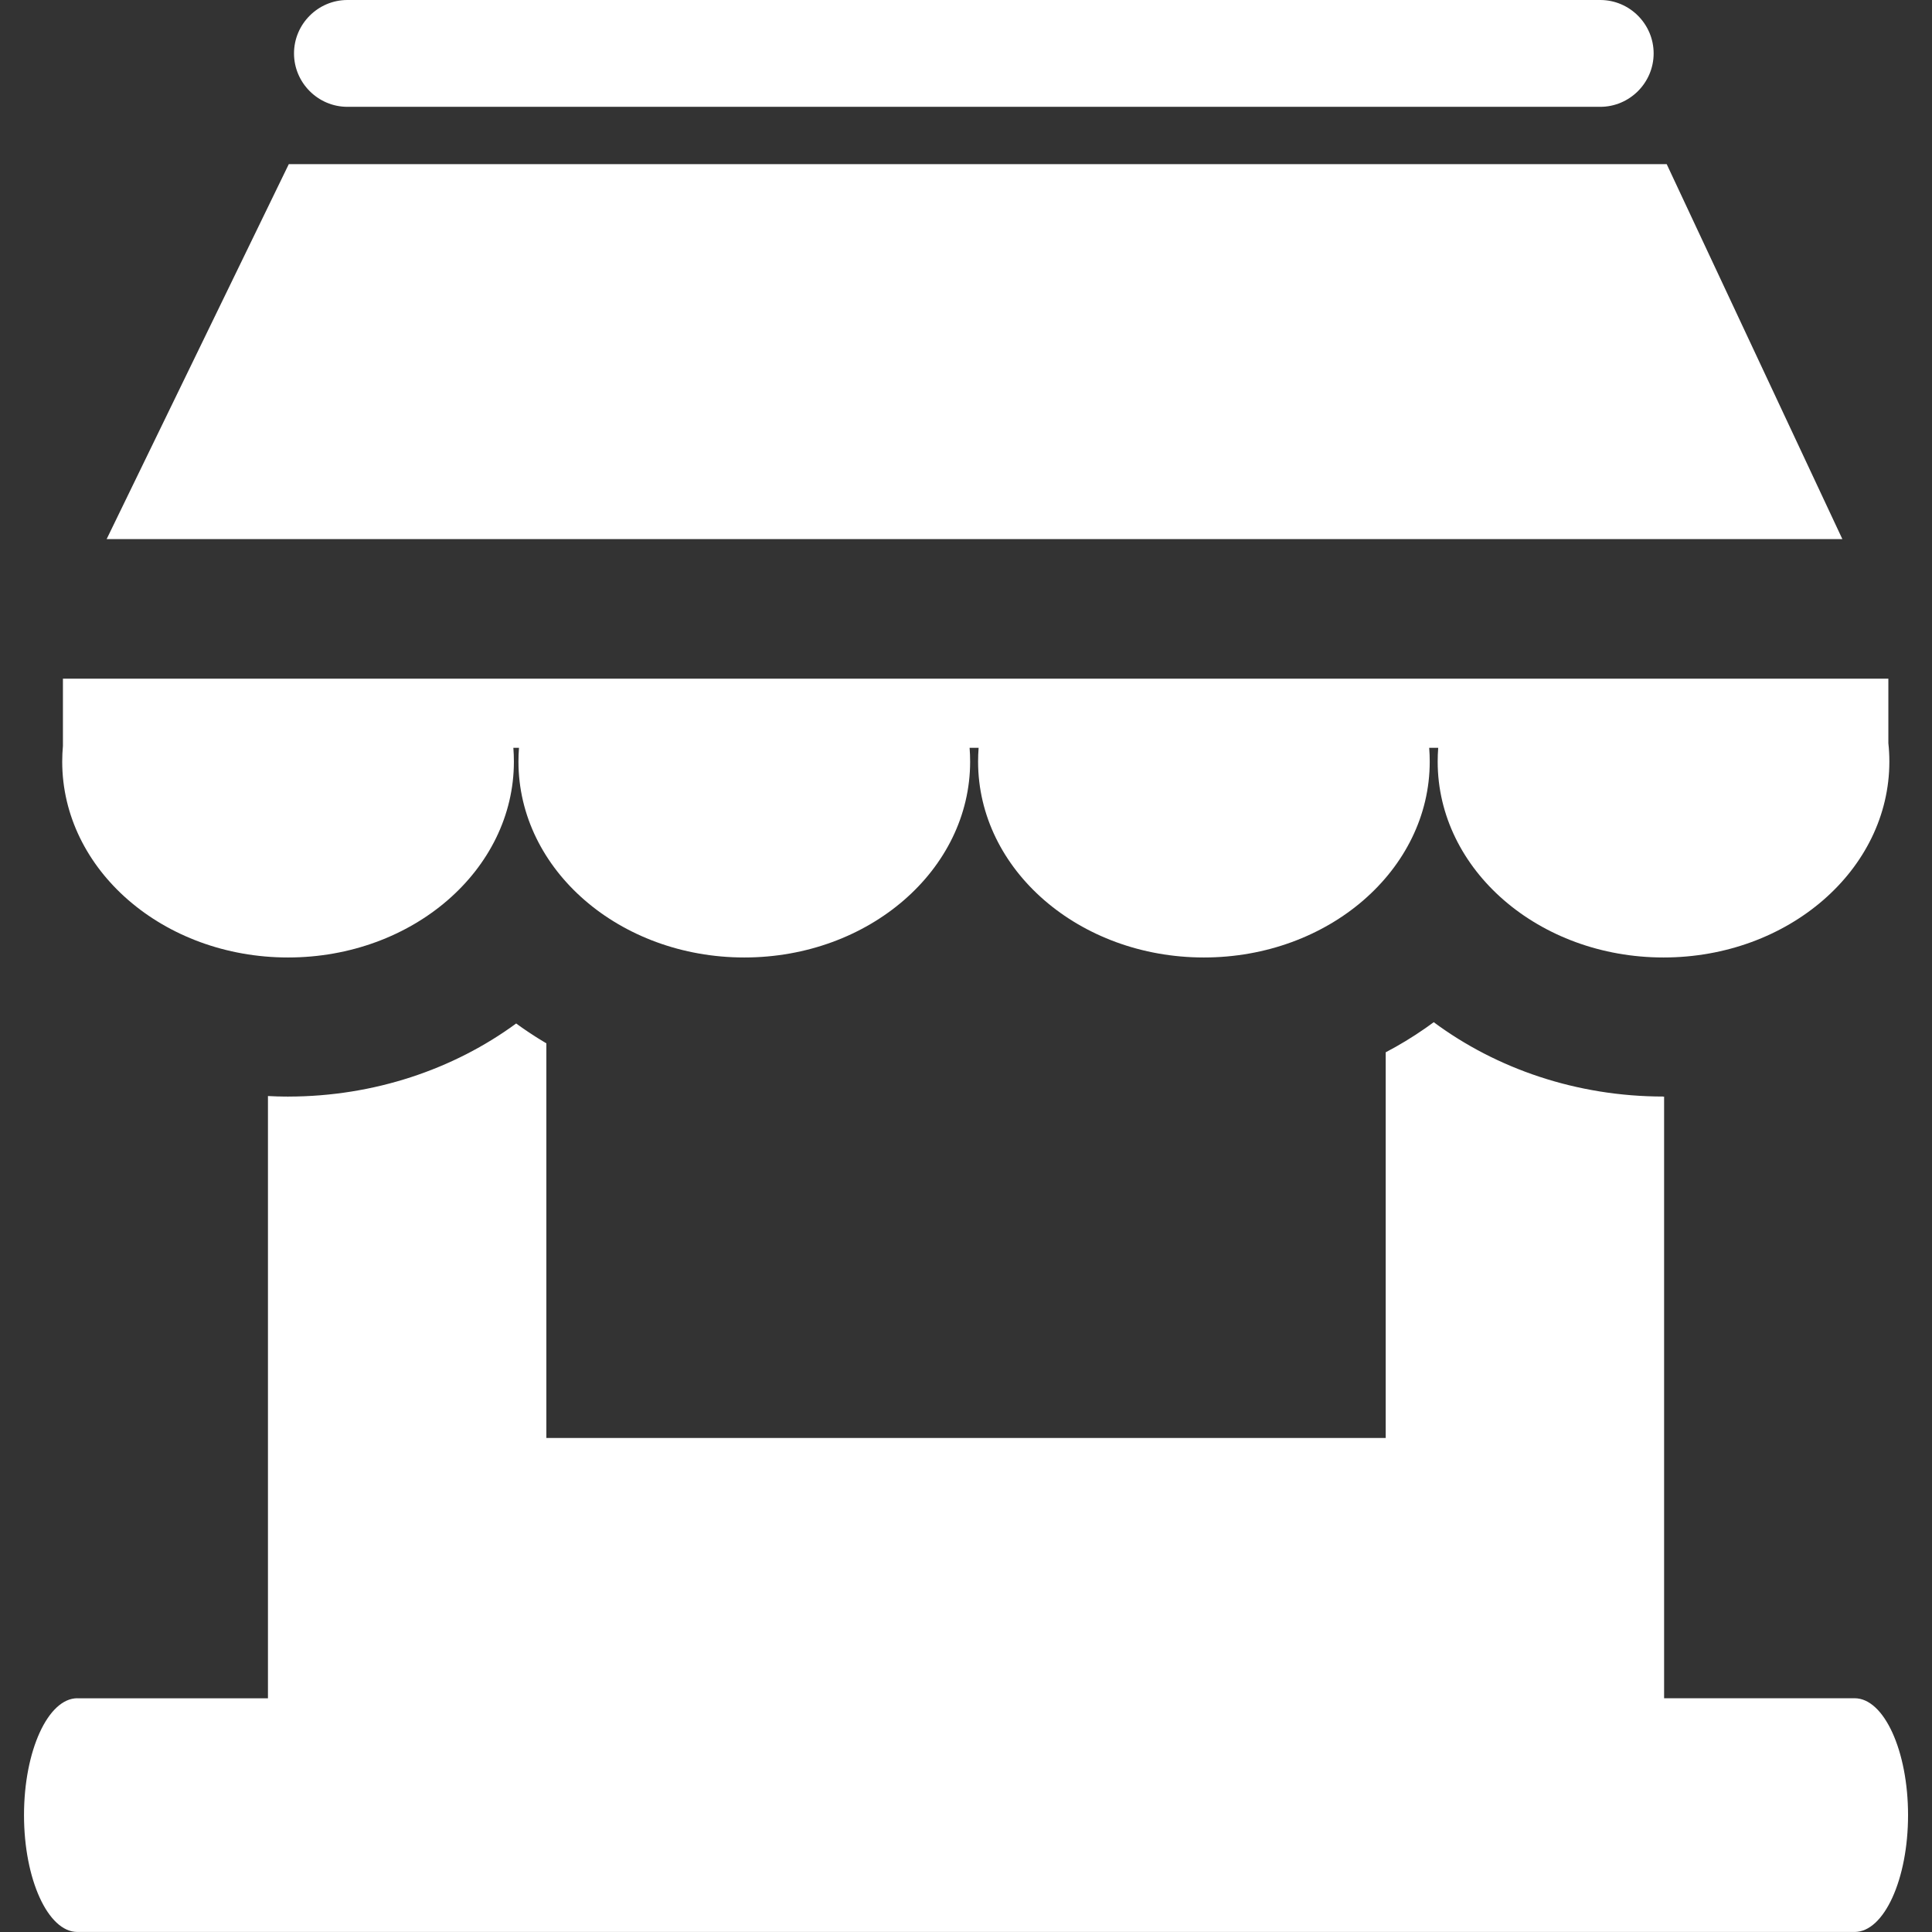 <?xml version="1.0" encoding="UTF-8"?>
<!DOCTYPE svg PUBLIC "-//W3C//DTD SVG 1.1//EN" "http://www.w3.org/Graphics/SVG/1.1/DTD/svg11.dtd">
<!-- Creator: CorelDRAW -->
<svg xmlns="http://www.w3.org/2000/svg" xml:space="preserve" width="64px" height="64px" shape-rendering="geometricPrecision" text-rendering="geometricPrecision" image-rendering="optimizeQuality" fill-rule="evenodd" clip-rule="evenodd"
viewBox="0 0 640 640"
 xmlns:xlink="http://www.w3.org/1999/xlink">
 <rect x="0" y="0" width="640" height="640" fill="#333333" stroke="none"/>
 <g id="Layer_x0020_1">
  <path fill="#ffffff" d="M115.076 0l415.033 0c9.721,0 17.681,7.961 17.681,17.693l0 0c0,9.732 -7.961,17.693 -17.681,17.693l-415.033 0c-9.721,0 -17.681,-7.961 -17.681,-17.693l0 0c0,-9.732 7.961,-17.693 17.681,-17.693zm510.467 224.826l0 21.366c0.224,2.008 0.331,4.051 0.331,6.106 0,35.835 -33.496,64.879 -74.812,64.879 -41.316,0 -74.812,-29.044 -74.812,-64.879 0,-1.535 0.059,-3.059 0.177,-4.571l-2.988 0c0.118,1.512 0.177,3.035 0.177,4.571 0,35.835 -33.496,64.879 -74.812,64.879 -41.316,0 -74.8,-29.044 -74.8,-64.879 0,-1.535 0.059,-3.059 0.177,-4.571l-2.988 0c0.118,1.512 0.177,3.035 0.177,4.571 0,35.835 -33.496,64.879 -74.812,64.879 -41.316,0 -74.812,-29.044 -74.812,-64.879 0,-1.535 0.059,-3.059 0.177,-4.571l-1.866 0c0.118,1.512 0.177,3.035 0.177,4.571 0,35.835 -33.496,64.879 -74.812,64.879 -41.316,0 -74.812,-29.044 -74.812,-64.879 0,-1.76 0.083,-3.496 0.236,-5.209l0 -22.264c201.558,0 403.139,0 604.696,0zm-529.873 -170.459l456.443 0 58.194 124.218 -574.98 0 60.343 -124.218zm-70.04 508.211l63.131 0 0 -199.502c1.039,0.059 2.067,0.094 3.106,0.13l0.012 0 0.177 0 0.047 0 1.217 0.024 0.106 0 0.106 0 0.154 0.012 0.154 0 0.059 0 0.047 0 0.106 0 0.106 0 0.094 0 0.106 0 0.154 0 0.165 0.012 0.094 0 0.106 0 0.106 0 0.106 0 0.307 0 0 0.177 0.024 0 0.035 0 0 -0.177c28.548,-0.012 54.934,-9.106 75.532,-24.213l0.154 0.106 0.154 0.106 0.142 0.106 0.154 0.118 0.142 0.106 0.154 0.106 0.071 0.047 0.083 0.059 0.154 0.118 0.154 0.094 0.154 0.118 0.035 0.024 0.543 0.39 0.024 0.012 0.154 0.106 0.047 0.035 0.26 0.177 0.154 0.106 0.154 0.106 0.047 0.035 0.106 0.071 0.154 0.106 0.154 0.094 0.154 0.106 0.154 0.118 0.154 0.094 0.13 0.094 0.024 0.012 0.154 0.106 0.165 0.106 0.154 0.106 0.154 0.094 0.154 0.106 0.165 0.106 0.035 0.024 1.217 0.791 0.142 0.094 0.165 0.106 0.957 0.602 0.154 0.094 1.122 0.685 0.165 0.094 0.154 0.106 0.165 0.094 0.165 0.094 0.154 0.094 0.165 0.106 0.165 0.094 0.165 0.094 0 130.738 278.047 0 0 -127.761c4.512,-2.362 8.847,-4.996 12.957,-7.854l0.106 -0.083 0.047 -0.024 0.839 -0.591 0.071 -0.059 0.236 -0.165 0.236 -0.165 0.012 -0.012 0.425 -0.307 0.035 -0.024 0.047 -0.035 0.898 -0.65c20.693,15.354 47.28,24.626 76.099,24.626l0 0.177 0.024 0 0.035 0 0 -0.177 0.154 0 0 199.325 63.119 0c9.732,0 17.693,17.422 17.693,38.717l0 0c0,21.296 -7.973,38.705 -17.693,38.705l-588.74 0c-9.709,0 -17.681,-17.41 -17.681,-38.705l0 0c0,-21.296 7.961,-38.717 17.681,-38.717z"/>
 </g>
</svg>
